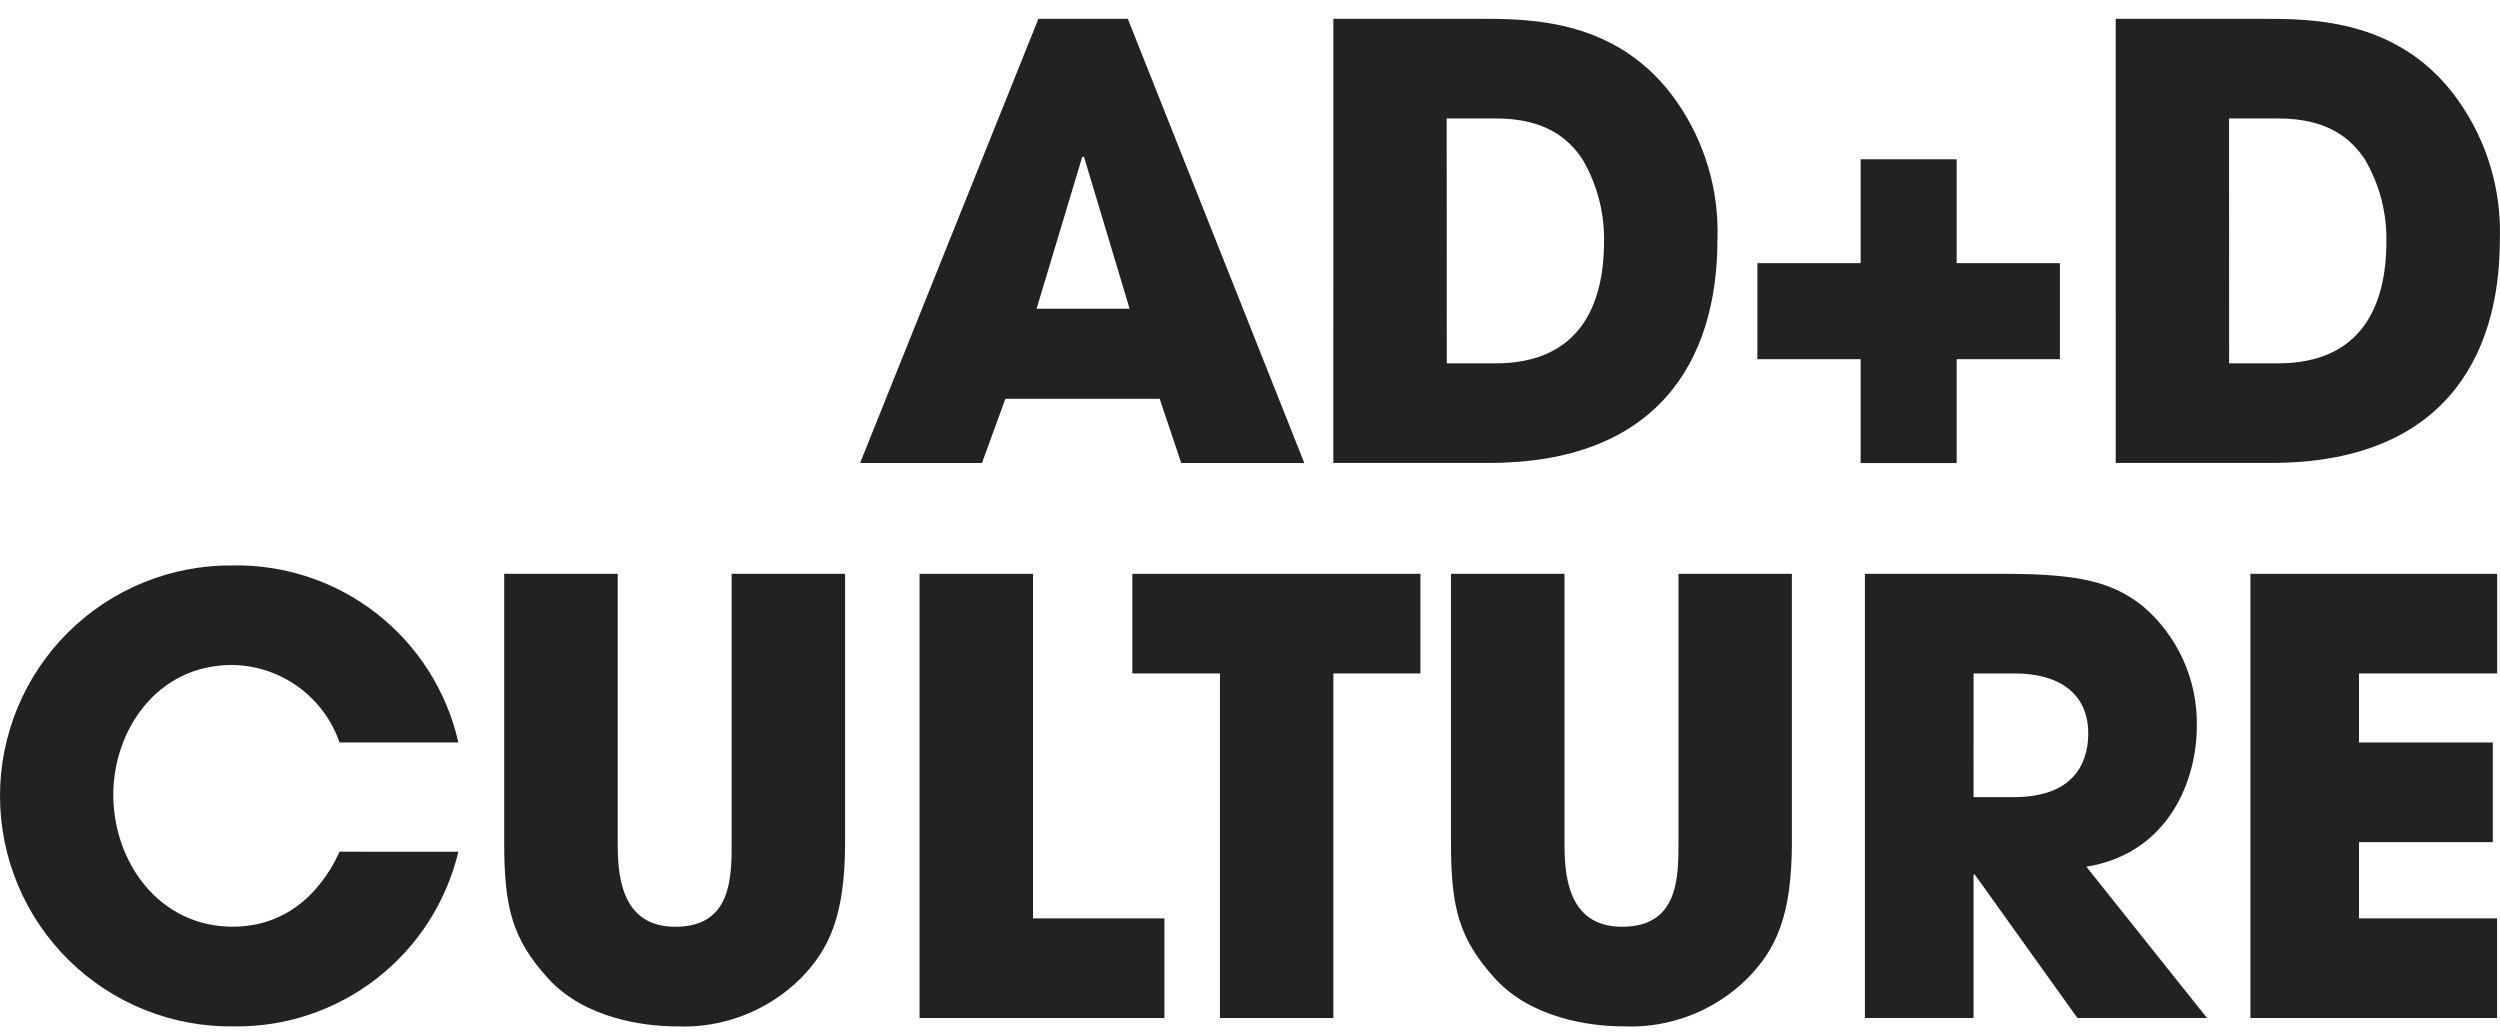 <svg width="111" height="46" viewBox="0 0 111 46" fill="none" xmlns="http://www.w3.org/2000/svg">
<path d="M20.352 37.818C19.817 40.05 18.54 42.034 16.728 43.443C14.917 44.852 12.68 45.603 10.385 45.572C9.03 45.592 7.686 45.343 6.429 44.839C5.171 44.336 4.027 43.588 3.061 42.638C2.095 41.689 1.327 40.557 0.801 39.309C0.276 38.061 0.004 36.721 3.5543e-05 35.366C-0.004 34.012 0.262 32.67 0.781 31.419C1.299 30.168 2.061 29.032 3.022 28.078C3.983 27.123 5.124 26.369 6.378 25.859C7.633 25.349 8.976 25.093 10.331 25.105C12.65 25.063 14.913 25.822 16.739 27.253C18.564 28.685 19.84 30.702 20.352 32.965H15.075C14.731 31.97 14.088 31.106 13.235 30.491C12.381 29.875 11.359 29.538 10.306 29.525C6.922 29.525 5.03 32.483 5.03 35.283C5.03 38.267 7.055 41.145 10.333 41.145C13.479 41.145 14.758 38.507 15.077 37.815L20.352 37.818Z" fill="#222220"/>
<path d="M27.426 25.478V37.391C27.426 38.72 27.504 41.148 29.984 41.148C32.485 41.148 32.485 38.964 32.485 37.391V25.478H37.522V37.391C37.522 40.696 36.803 42.159 35.55 43.44C34.828 44.157 33.964 44.716 33.015 45.083C32.066 45.45 31.05 45.616 30.034 45.571C28.594 45.571 25.982 45.225 24.357 43.466C22.732 41.68 22.386 40.295 22.386 37.39V25.478H27.426Z" fill="#222220"/>
<path d="M40.828 25.478H45.866V40.776H51.701V45.2H40.828V25.478Z" fill="#222220"/>
<path d="M54.165 29.901H50.275V25.478H63.066V29.901H59.202V45.2H54.165V29.901Z" fill="#222220"/>
<path d="M69.463 25.478V37.391C69.463 38.72 69.541 41.148 72.022 41.148C74.524 41.148 74.524 38.964 74.524 37.391V25.478H79.56V37.391C79.56 40.696 78.841 42.159 77.588 43.44C76.866 44.157 76.002 44.716 75.053 45.083C74.104 45.45 73.089 45.616 72.072 45.571C70.633 45.571 68.022 45.225 66.396 43.466C64.769 41.68 64.423 40.295 64.423 37.39V25.478H69.463Z" fill="#222220"/>
<path d="M82.802 25.478H89.039C92.503 25.478 93.835 25.904 95.115 26.89C95.896 27.549 96.519 28.375 96.938 29.306C97.358 30.238 97.563 31.252 97.538 32.274C97.538 34.541 96.366 37.871 92.635 38.483L97.992 45.199H92.237L87.679 38.829H87.625V45.2H82.802L82.802 25.478ZM87.626 35.393H89.412C92.37 35.393 92.718 33.527 92.718 32.568C92.718 30.781 91.411 29.902 89.466 29.902H87.627L87.626 35.393Z" fill="#222220"/>
<path d="M99.919 25.478H110.873V29.901H104.74V32.966H110.681V37.391H104.74V40.776H110.87V45.2H99.919V25.478Z" fill="#222220"/>
<path d="M44.638 17.706L43.6 20.557H38.188L46.105 0.836H50.075L57.911 20.557H52.448L51.489 17.706H44.638ZM46.024 13.708H50.155L48.13 6.966H48.051L46.024 13.708Z" fill="#222220"/>
<path d="M59.2 0.836H65.729C67.942 0.836 71.886 0.836 74.444 4.51C75.696 6.302 76.332 8.454 76.255 10.64C76.255 16.023 73.591 20.554 66.101 20.554H59.199L59.2 0.836ZM64.237 16.133H66.396C70.153 16.133 71.219 13.521 71.219 10.722C71.242 9.44 70.91 8.177 70.26 7.072C69.674 6.193 68.66 5.26 66.422 5.26H64.233L64.237 16.133Z" fill="#222220"/>
<path d="M82.612 7.072H86.876V11.684H91.46V15.948H86.876V20.56H82.612V15.948H78.028V11.684H82.612V7.072Z" fill="#222220"/>
<path d="M93.937 0.836H100.467C102.678 0.836 106.623 0.836 109.181 4.51C110.434 6.302 111.07 8.454 110.994 10.64C110.994 16.023 108.329 20.554 100.839 20.554H93.938L93.937 0.836ZM98.973 16.133H101.133C104.89 16.133 105.956 13.521 105.956 10.722C105.979 9.44 105.647 8.177 104.997 7.072C104.41 6.193 103.397 5.26 101.158 5.26H98.969L98.973 16.133Z" fill="#222220"/>
</svg>

